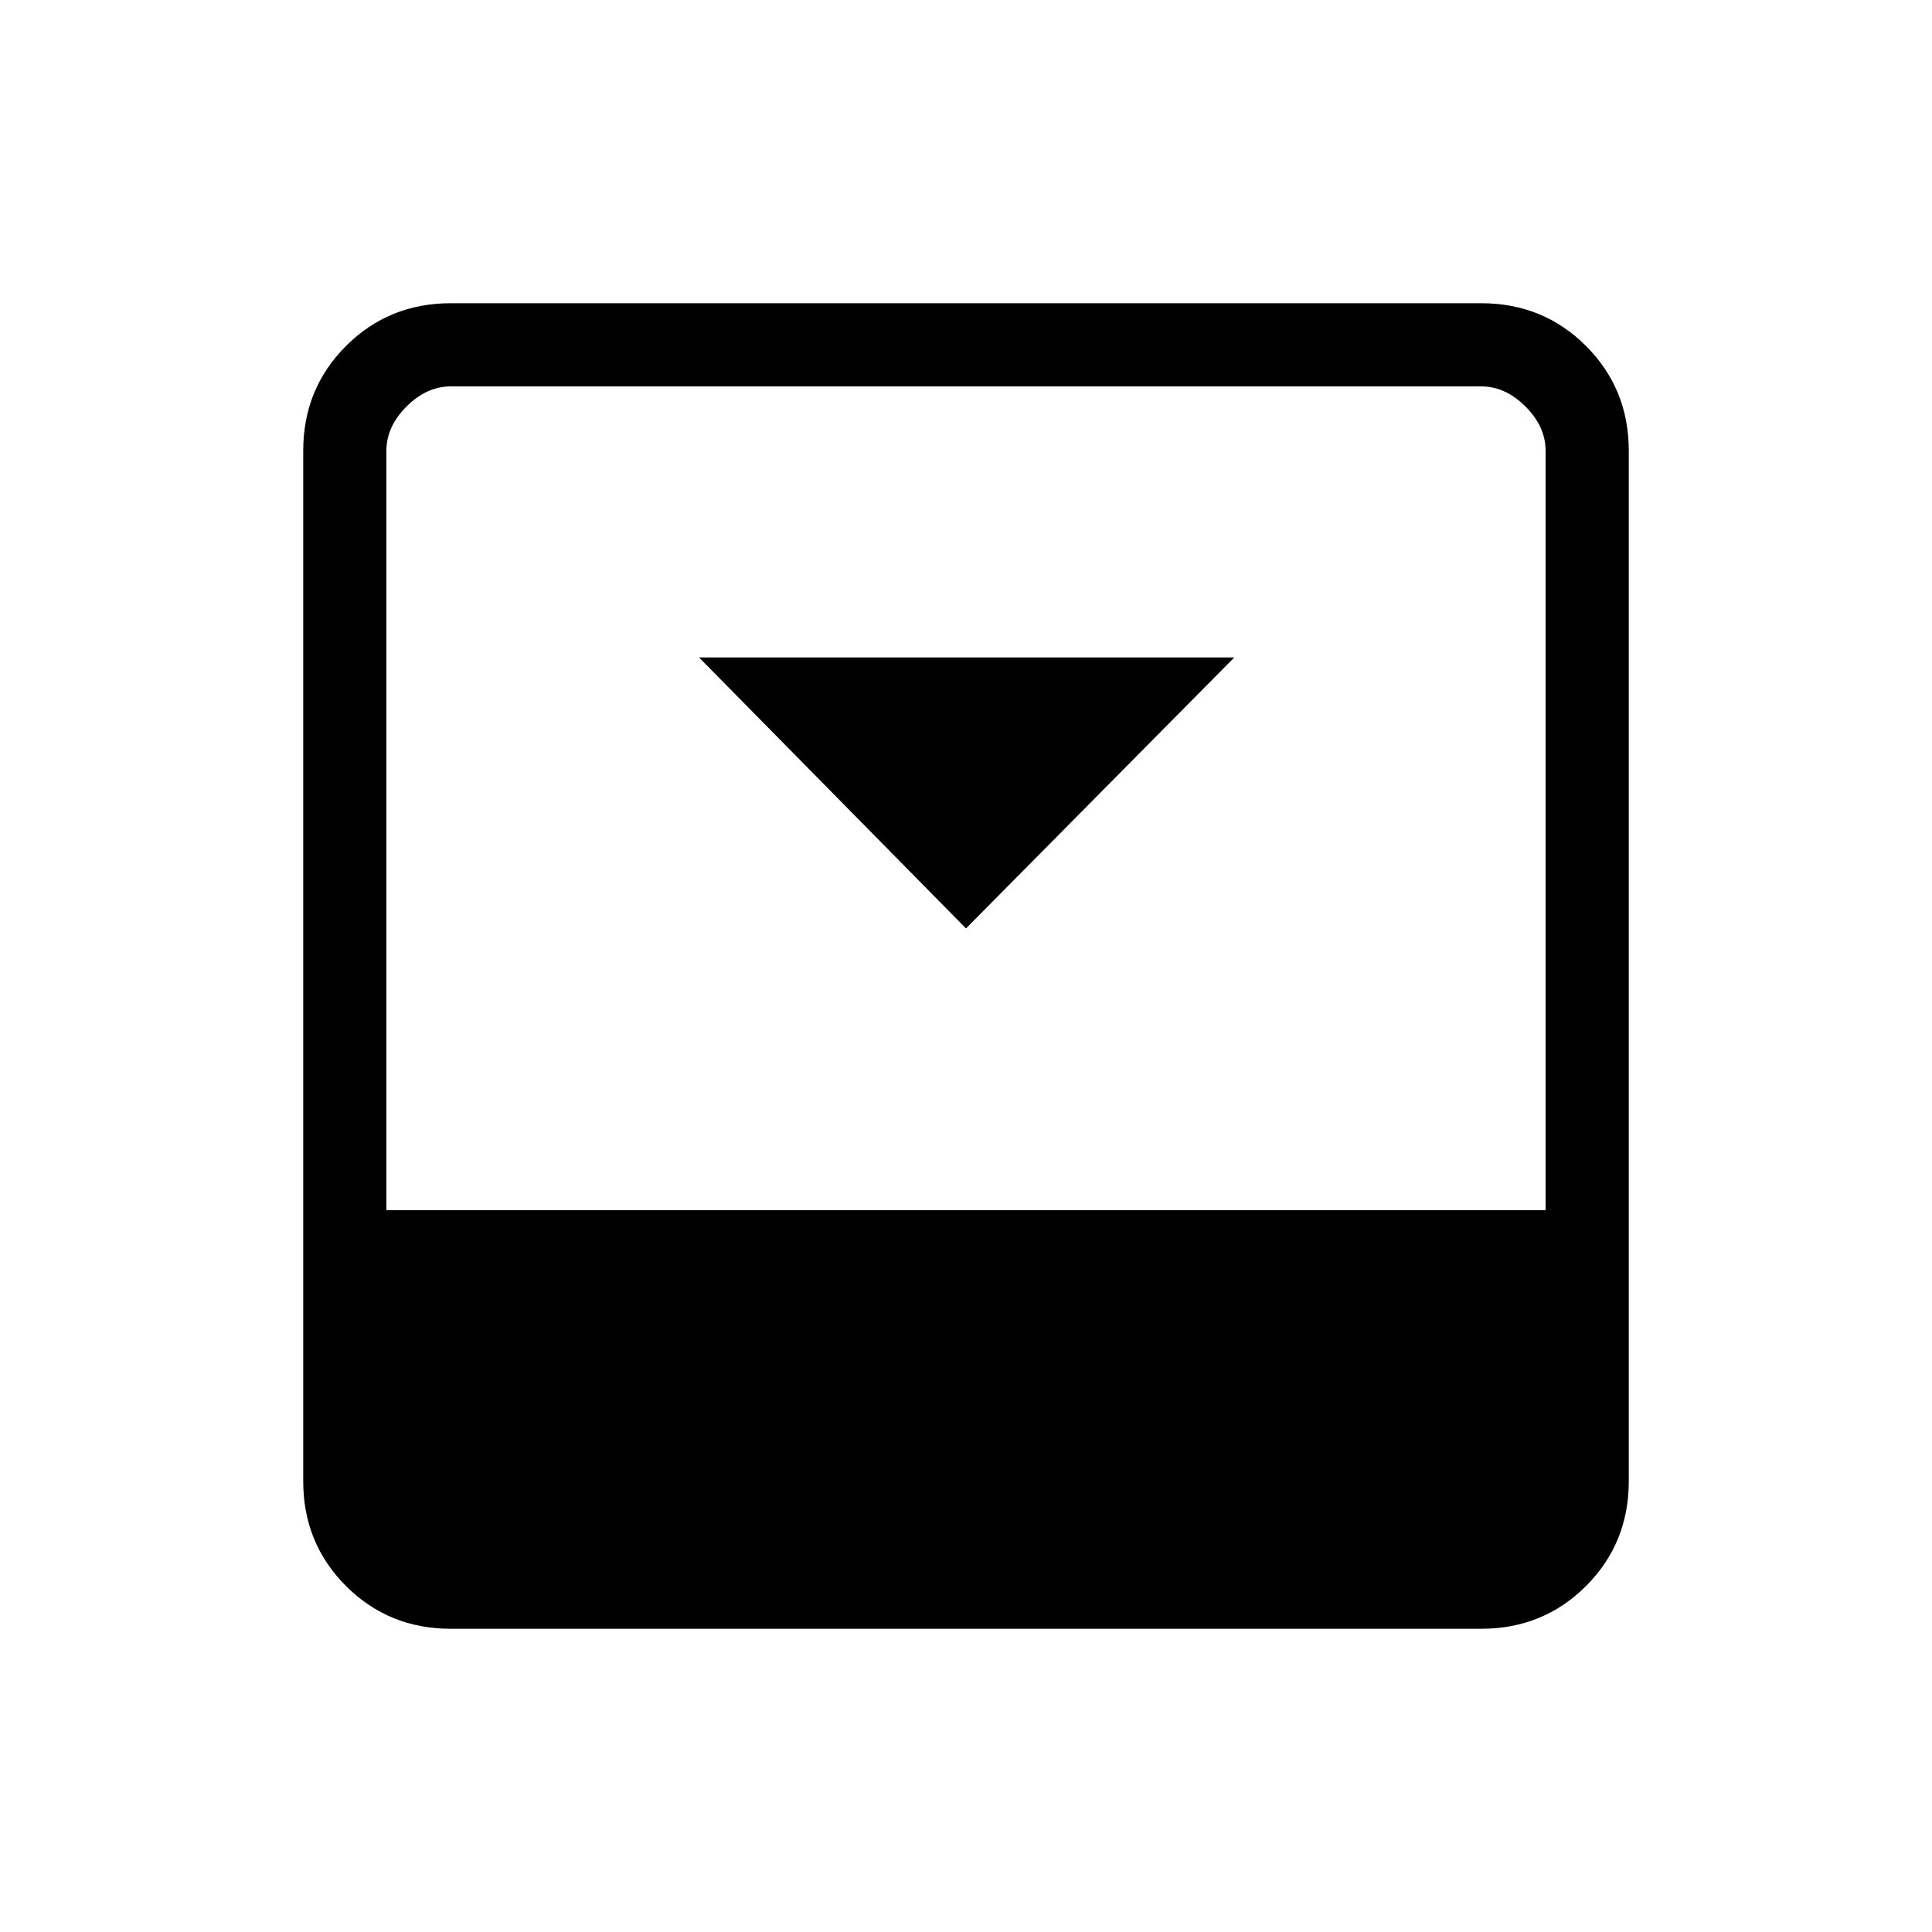 <svg xmlns="http://www.w3.org/2000/svg" height="40" viewBox="0 -960 960 960" width="40"><path d="m480-498.67 133.33-134.66h-266L480-498.67Zm256-310.66q30.83 0 52.08 21.25T809.33-736v512q0 30.83-21.25 52.08T736-150.67H224q-30.83 0-52.08-21.25T150.67-224v-512q0-30.83 21.25-52.08T224-809.33h512Zm32 450.66V-736q0-12-10-22t-22-10H224q-12 0-22 10t-10 22v377.33h576Z"/></svg>